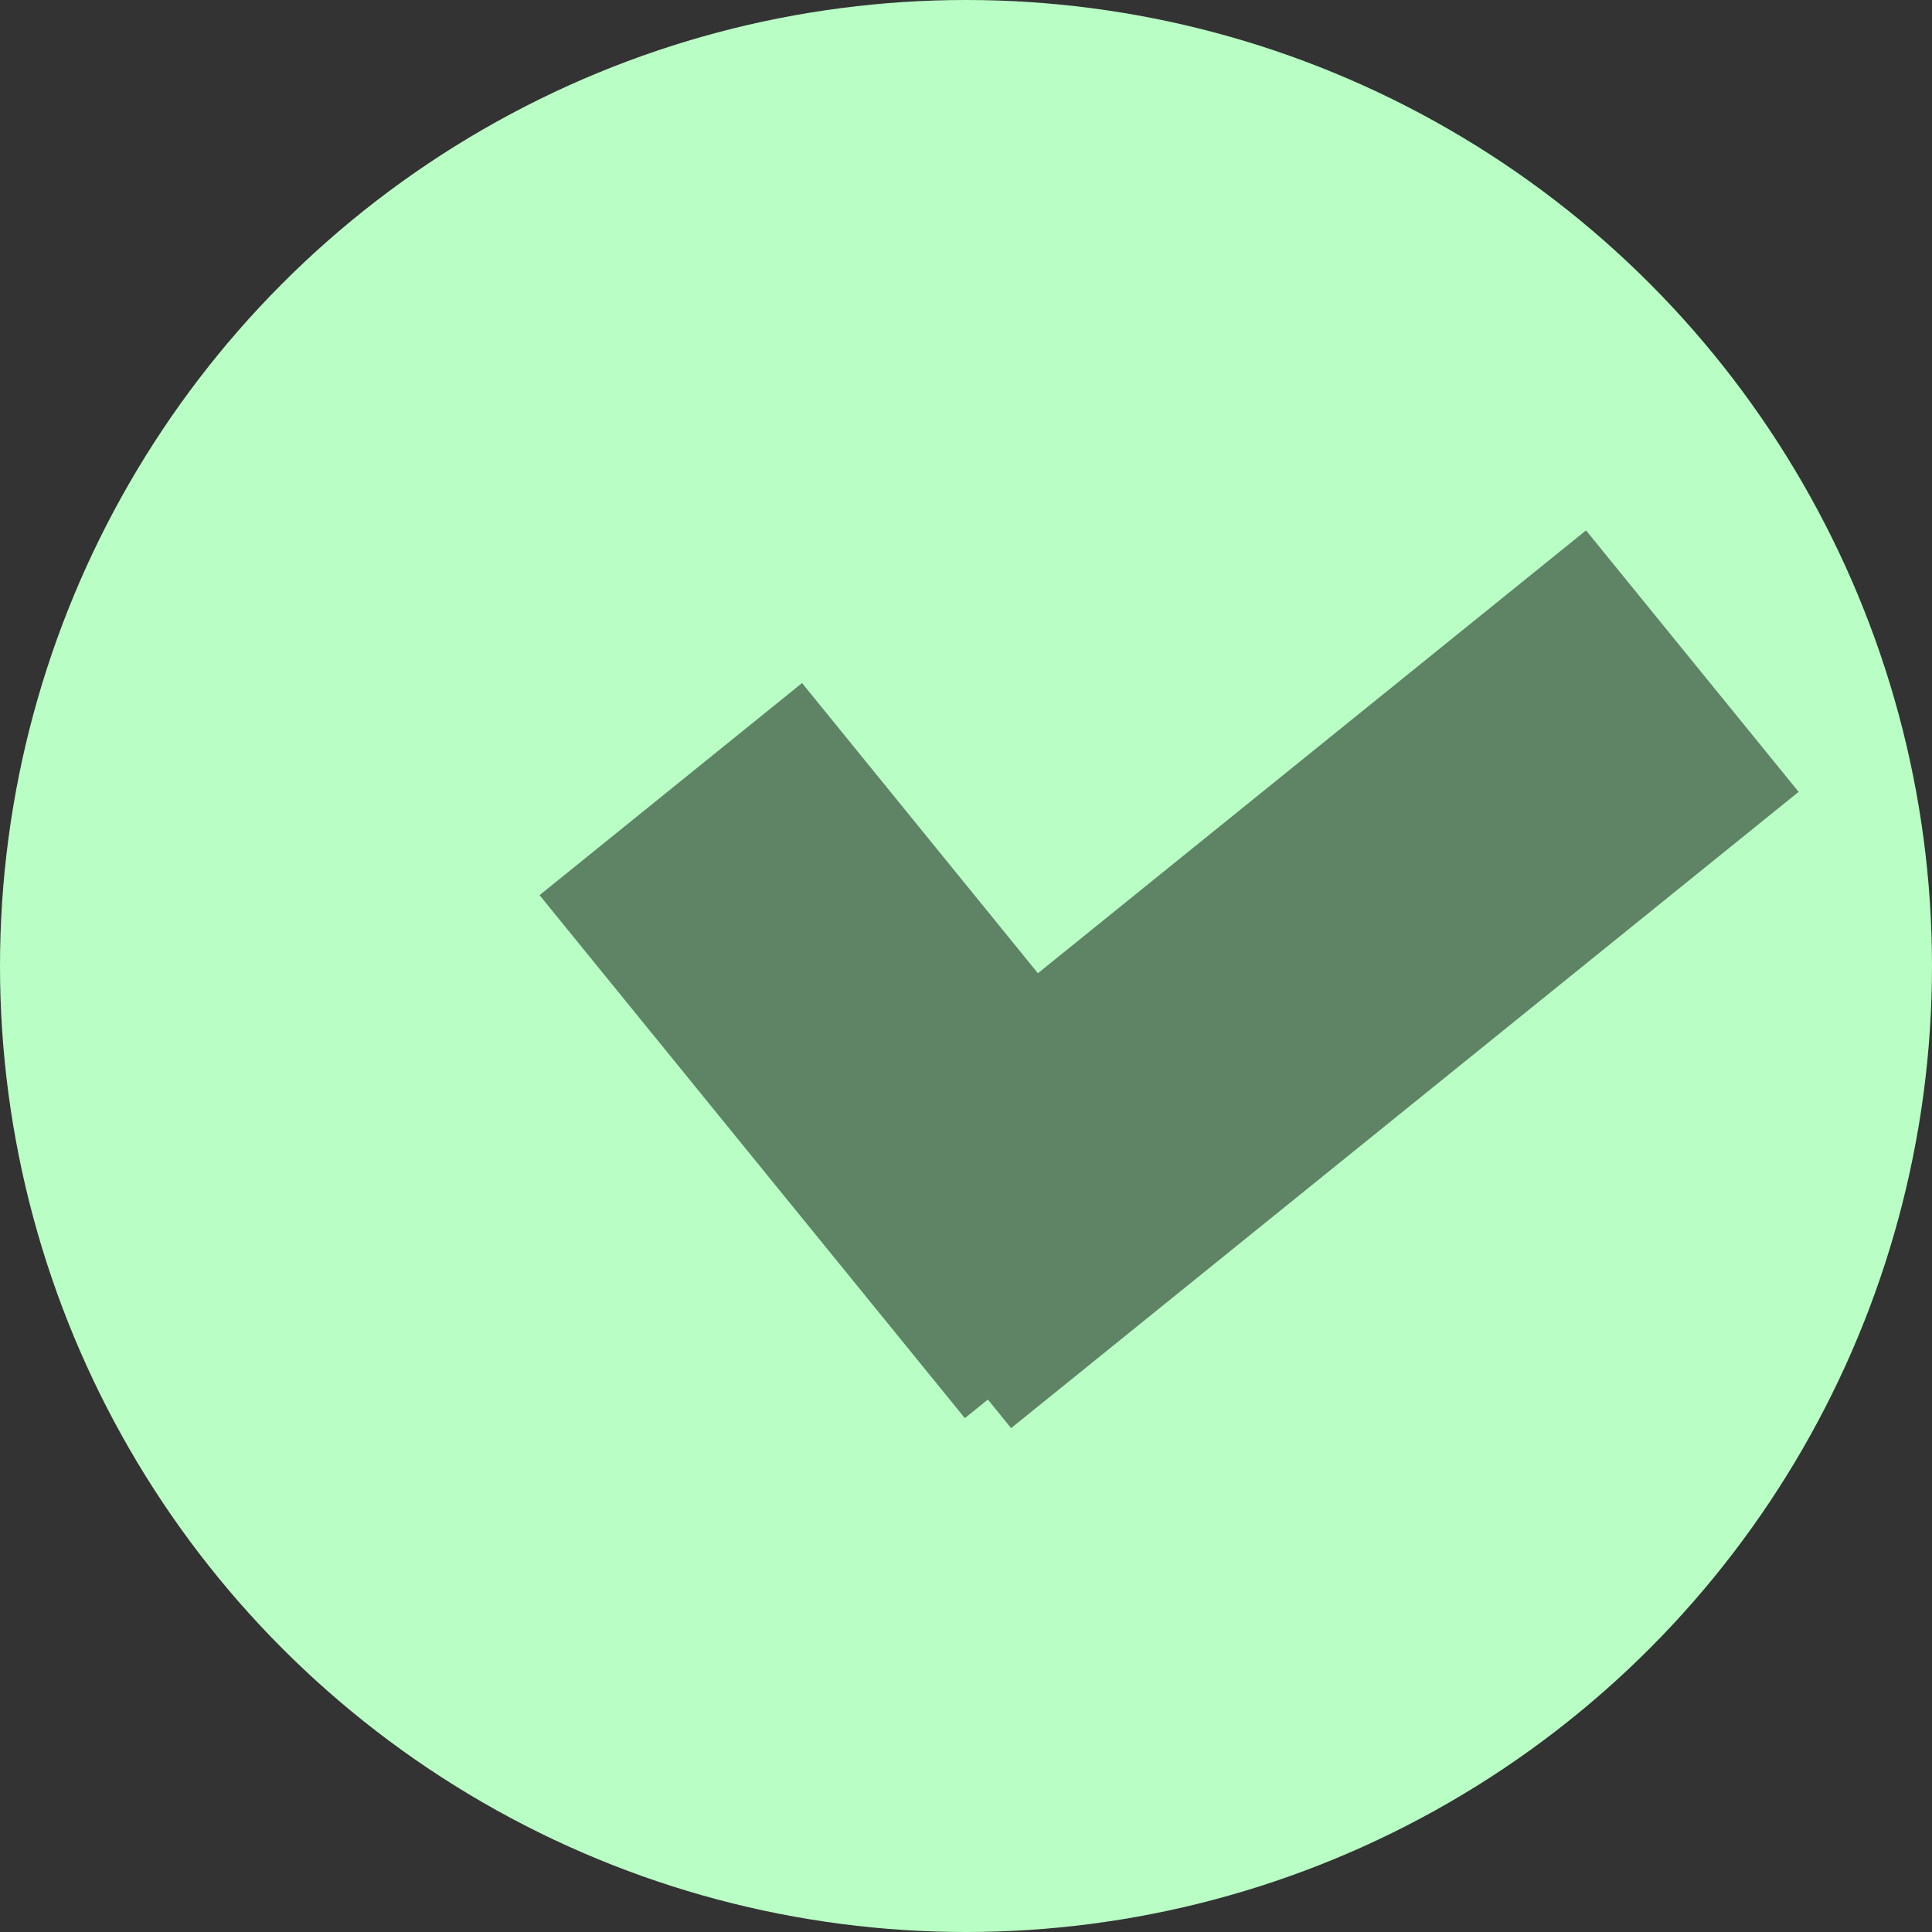 <svg xmlns="http://www.w3.org/2000/svg" width="32" height="32" viewBox="0 0 32 32">
  <rect x="0" y="0" width="32" height="32" fill="#333333" stroke="none"/>
  <g id="Group_19" data-name="Group 19" transform="translate(-428 -553)">
    <g id="Group_18" data-name="Group 18" transform="translate(0 -11)">
      <circle id="Ellipse_86" data-name="Ellipse 86" cx="16" cy="16" r="16" transform="translate(428 564)" fill="#b9ffc5"/>
      <path id="Union_37" data-name="Union 37" d="M4244.5,2944.269l-.412.266-6.093-9.349,4.69-3.036,3.379,5.187,9.793-6.338,3.046,4.674-14.071,9.107Z" transform="matrix(0.995, -0.105, 0.105, 0.995, -4088.063, -1896.694)" fill="#5f8465"/>
    </g>
  </g>
</svg>
